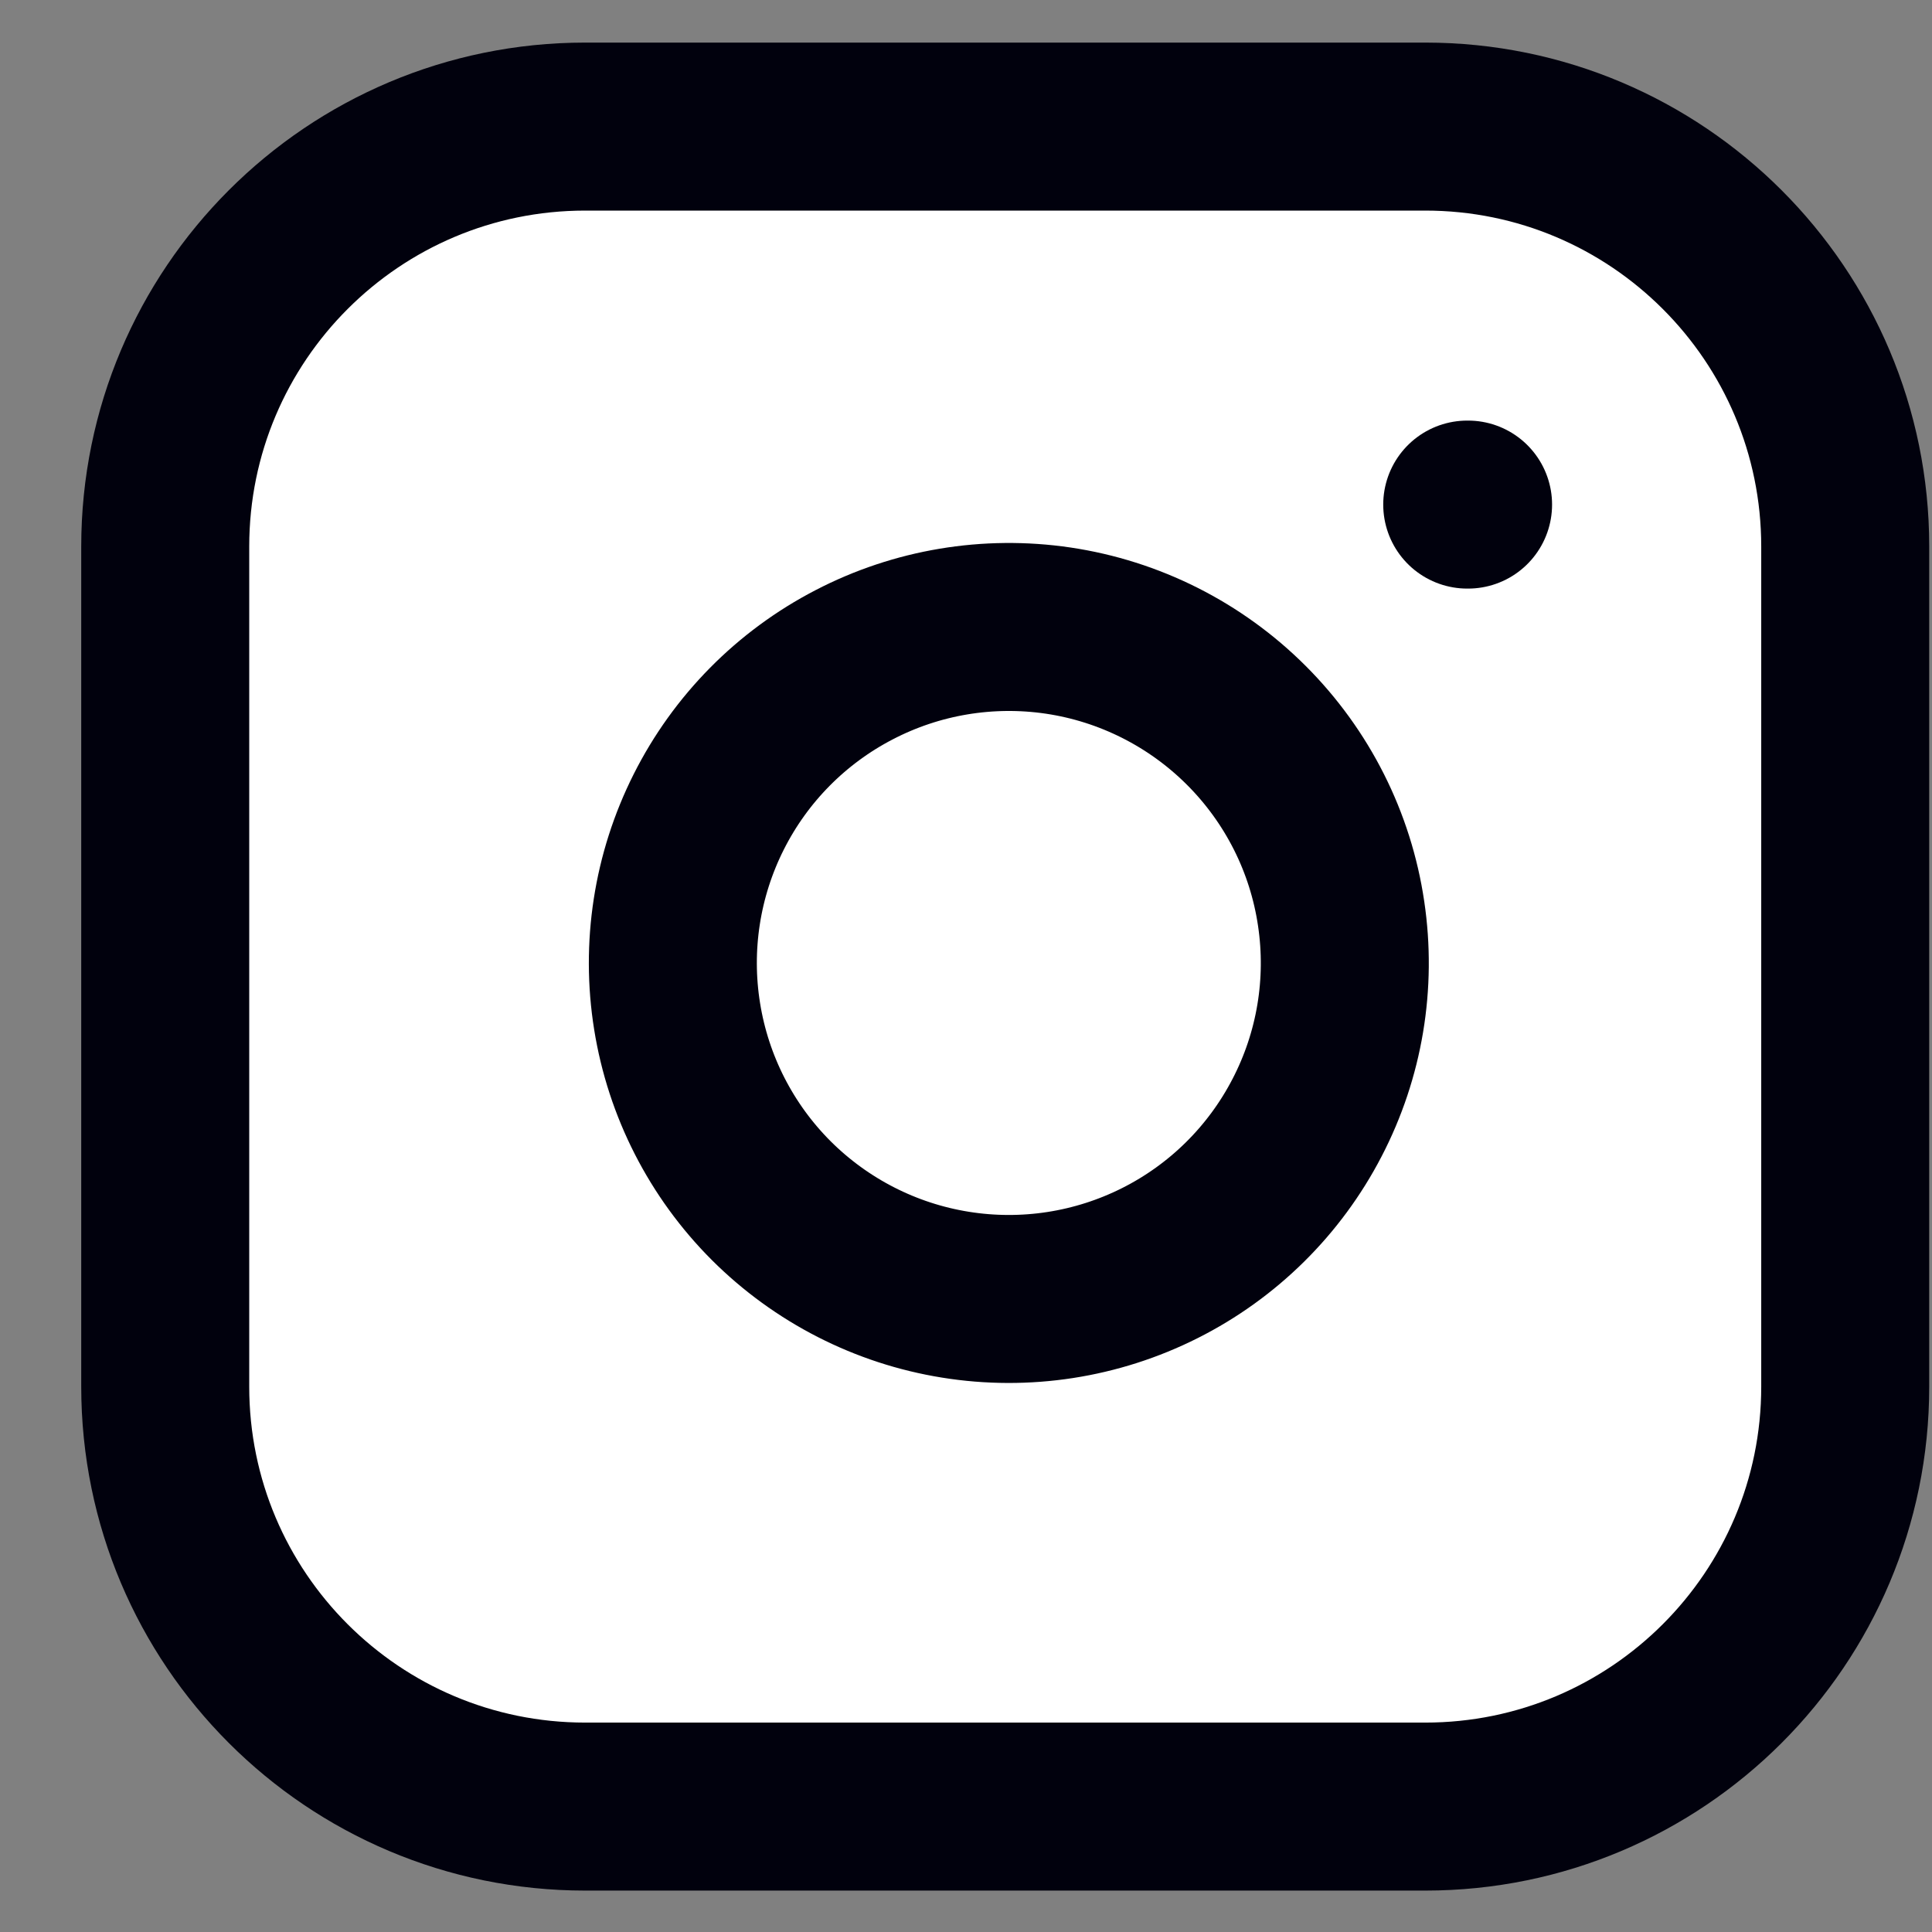 <svg width="23" height="23" viewBox="0 0 23 23" fill="none" xmlns="http://www.w3.org/2000/svg">
<rect x="0" y="0" width="23" height="23" fill="#808080" stroke="none"/>
<path d="M16.967 1.507H6.967C4.205 1.507 1.967 3.746 1.967 6.507V16.507C1.967 19.269 4.205 21.507 6.967 21.507H16.967C19.728 21.507 21.967 19.269 21.967 16.507V6.507C21.967 3.746 19.728 1.507 16.967 1.507Z" fill="white" stroke="#01010D" stroke-width="2" stroke-linecap="round" stroke-linejoin="round"/>
<path d="M15.966 10.877C16.09 11.71 15.948 12.56 15.56 13.306C15.173 14.053 14.56 14.659 13.808 15.037C13.057 15.415 12.205 15.547 11.374 15.413C10.544 15.28 9.776 14.887 9.181 14.293C8.586 13.698 8.194 12.93 8.061 12.1C7.927 11.269 8.059 10.417 8.437 9.666C8.815 8.914 9.421 8.301 10.168 7.914C10.914 7.526 11.764 7.384 12.597 7.507C13.445 7.633 14.231 8.029 14.838 8.636C15.445 9.243 15.841 10.028 15.966 10.877Z" fill="white" stroke="#01010D" stroke-width="2" stroke-linecap="round" stroke-linejoin="round"/>
<path d="M17.467 6.007H17.477" stroke="#01010D" stroke-width="2" stroke-linecap="round" stroke-linejoin="round"/>
</svg>
